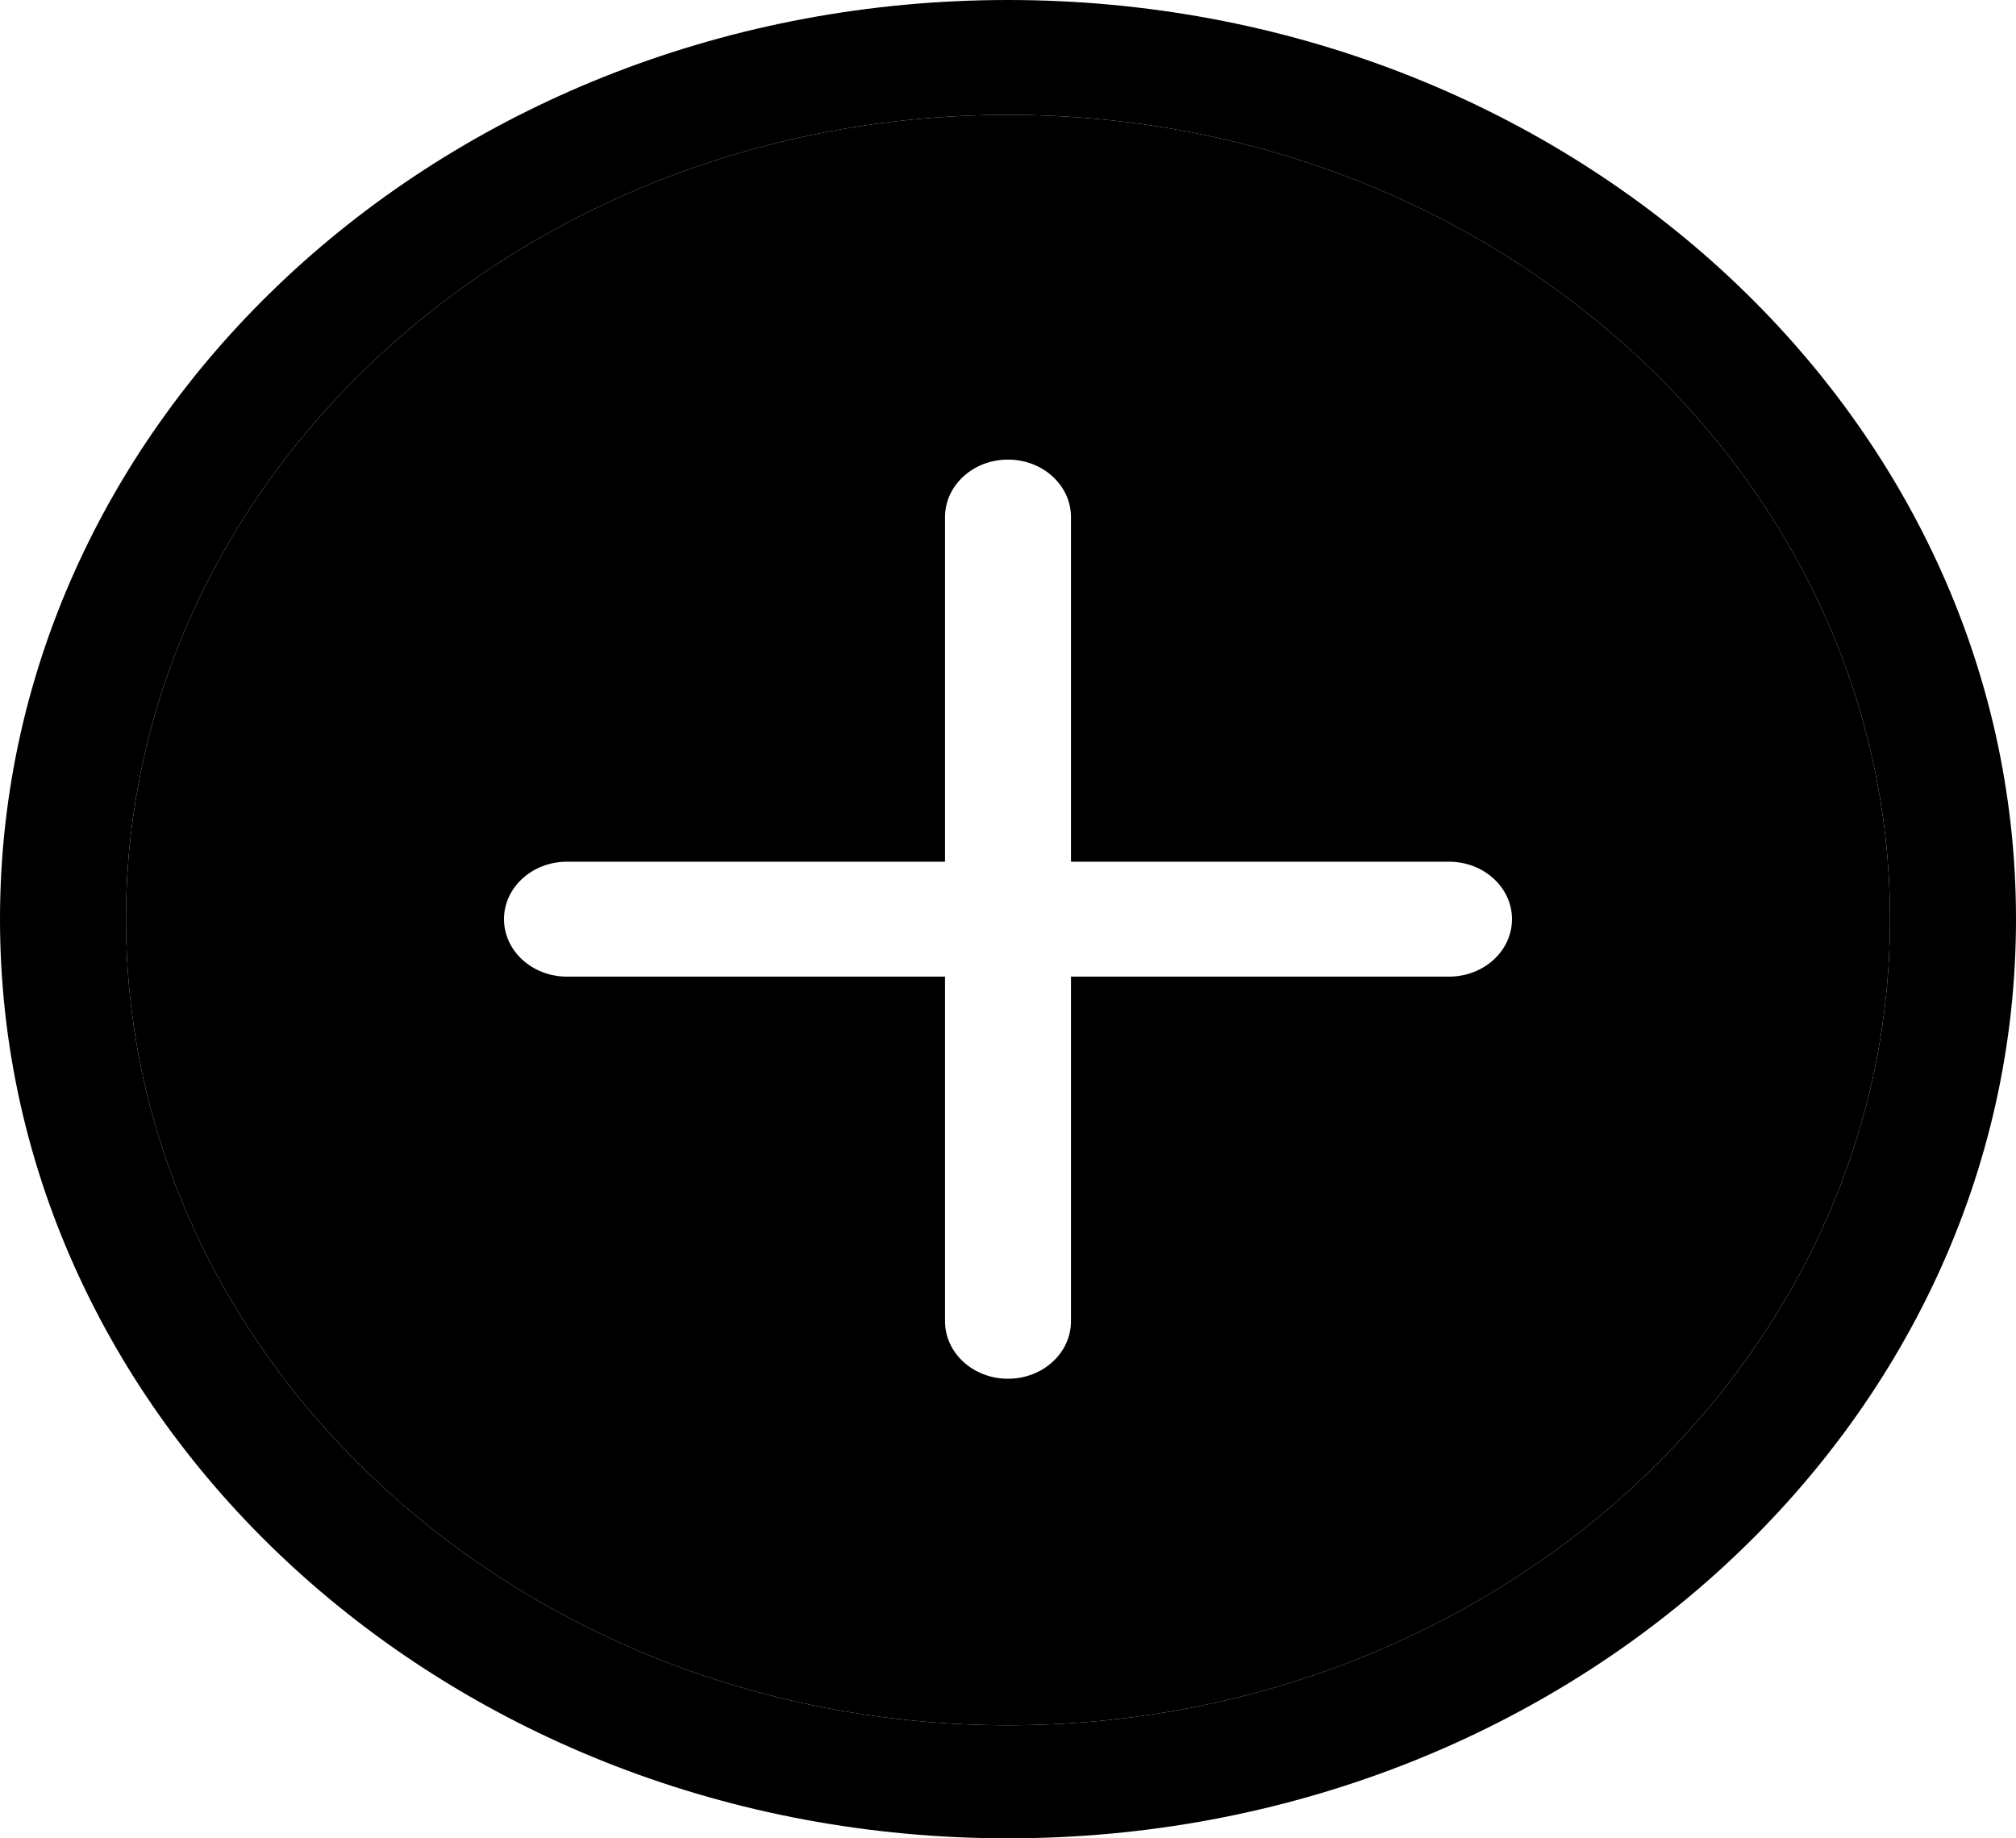 <svg width="34" height="31" viewBox="0 0 34 31" fill="none" xmlns="http://www.w3.org/2000/svg">
<g clip-path="url(#clip0_6_14)">
<path fill-rule="evenodd" clip-rule="evenodd" d="M17 29.093C8.798 29.093 2.125 22.978 2.125 15.5C2.125 8.022 8.798 1.937 17 1.937C25.202 1.937 31.875 8.022 31.875 15.5C31.875 22.978 25.202 29.093 17 29.093ZM18.062 14.531H24.438C25.024 14.531 25.5 14.965 25.5 15.5C25.5 16.035 25.024 16.469 24.438 16.469H18.062V22.281C18.062 22.816 17.587 23.25 17 23.25C16.413 23.25 15.938 22.816 15.938 22.281V16.469H9.562C8.976 16.469 8.5 16.035 8.5 15.5C8.5 14.965 8.976 14.531 9.562 14.531H15.938V8.719C15.938 8.184 16.413 7.75 17 7.75C17.587 7.75 18.062 8.184 18.062 8.719V14.531Z" fill="black"/>
<path fill-rule="evenodd" clip-rule="evenodd" d="M0 15.5C0 6.94 7.611 0 17 0C26.389 0 34 6.94 34 15.5C34 24.061 26.389 31 17 31C7.611 31 0 24.061 0 15.5ZM2.125 15.5C2.125 22.978 8.798 29.093 17 29.093C25.202 29.093 31.875 22.978 31.875 15.5C31.875 8.022 25.202 1.937 17 1.937C8.798 1.937 2.125 8.022 2.125 15.5Z" fill="black"/>
</g>
<defs>
<clipPath id="clip0_6_14">
<rect width="34" height="31" fill="white"/>
</clipPath>
</defs>
</svg>
